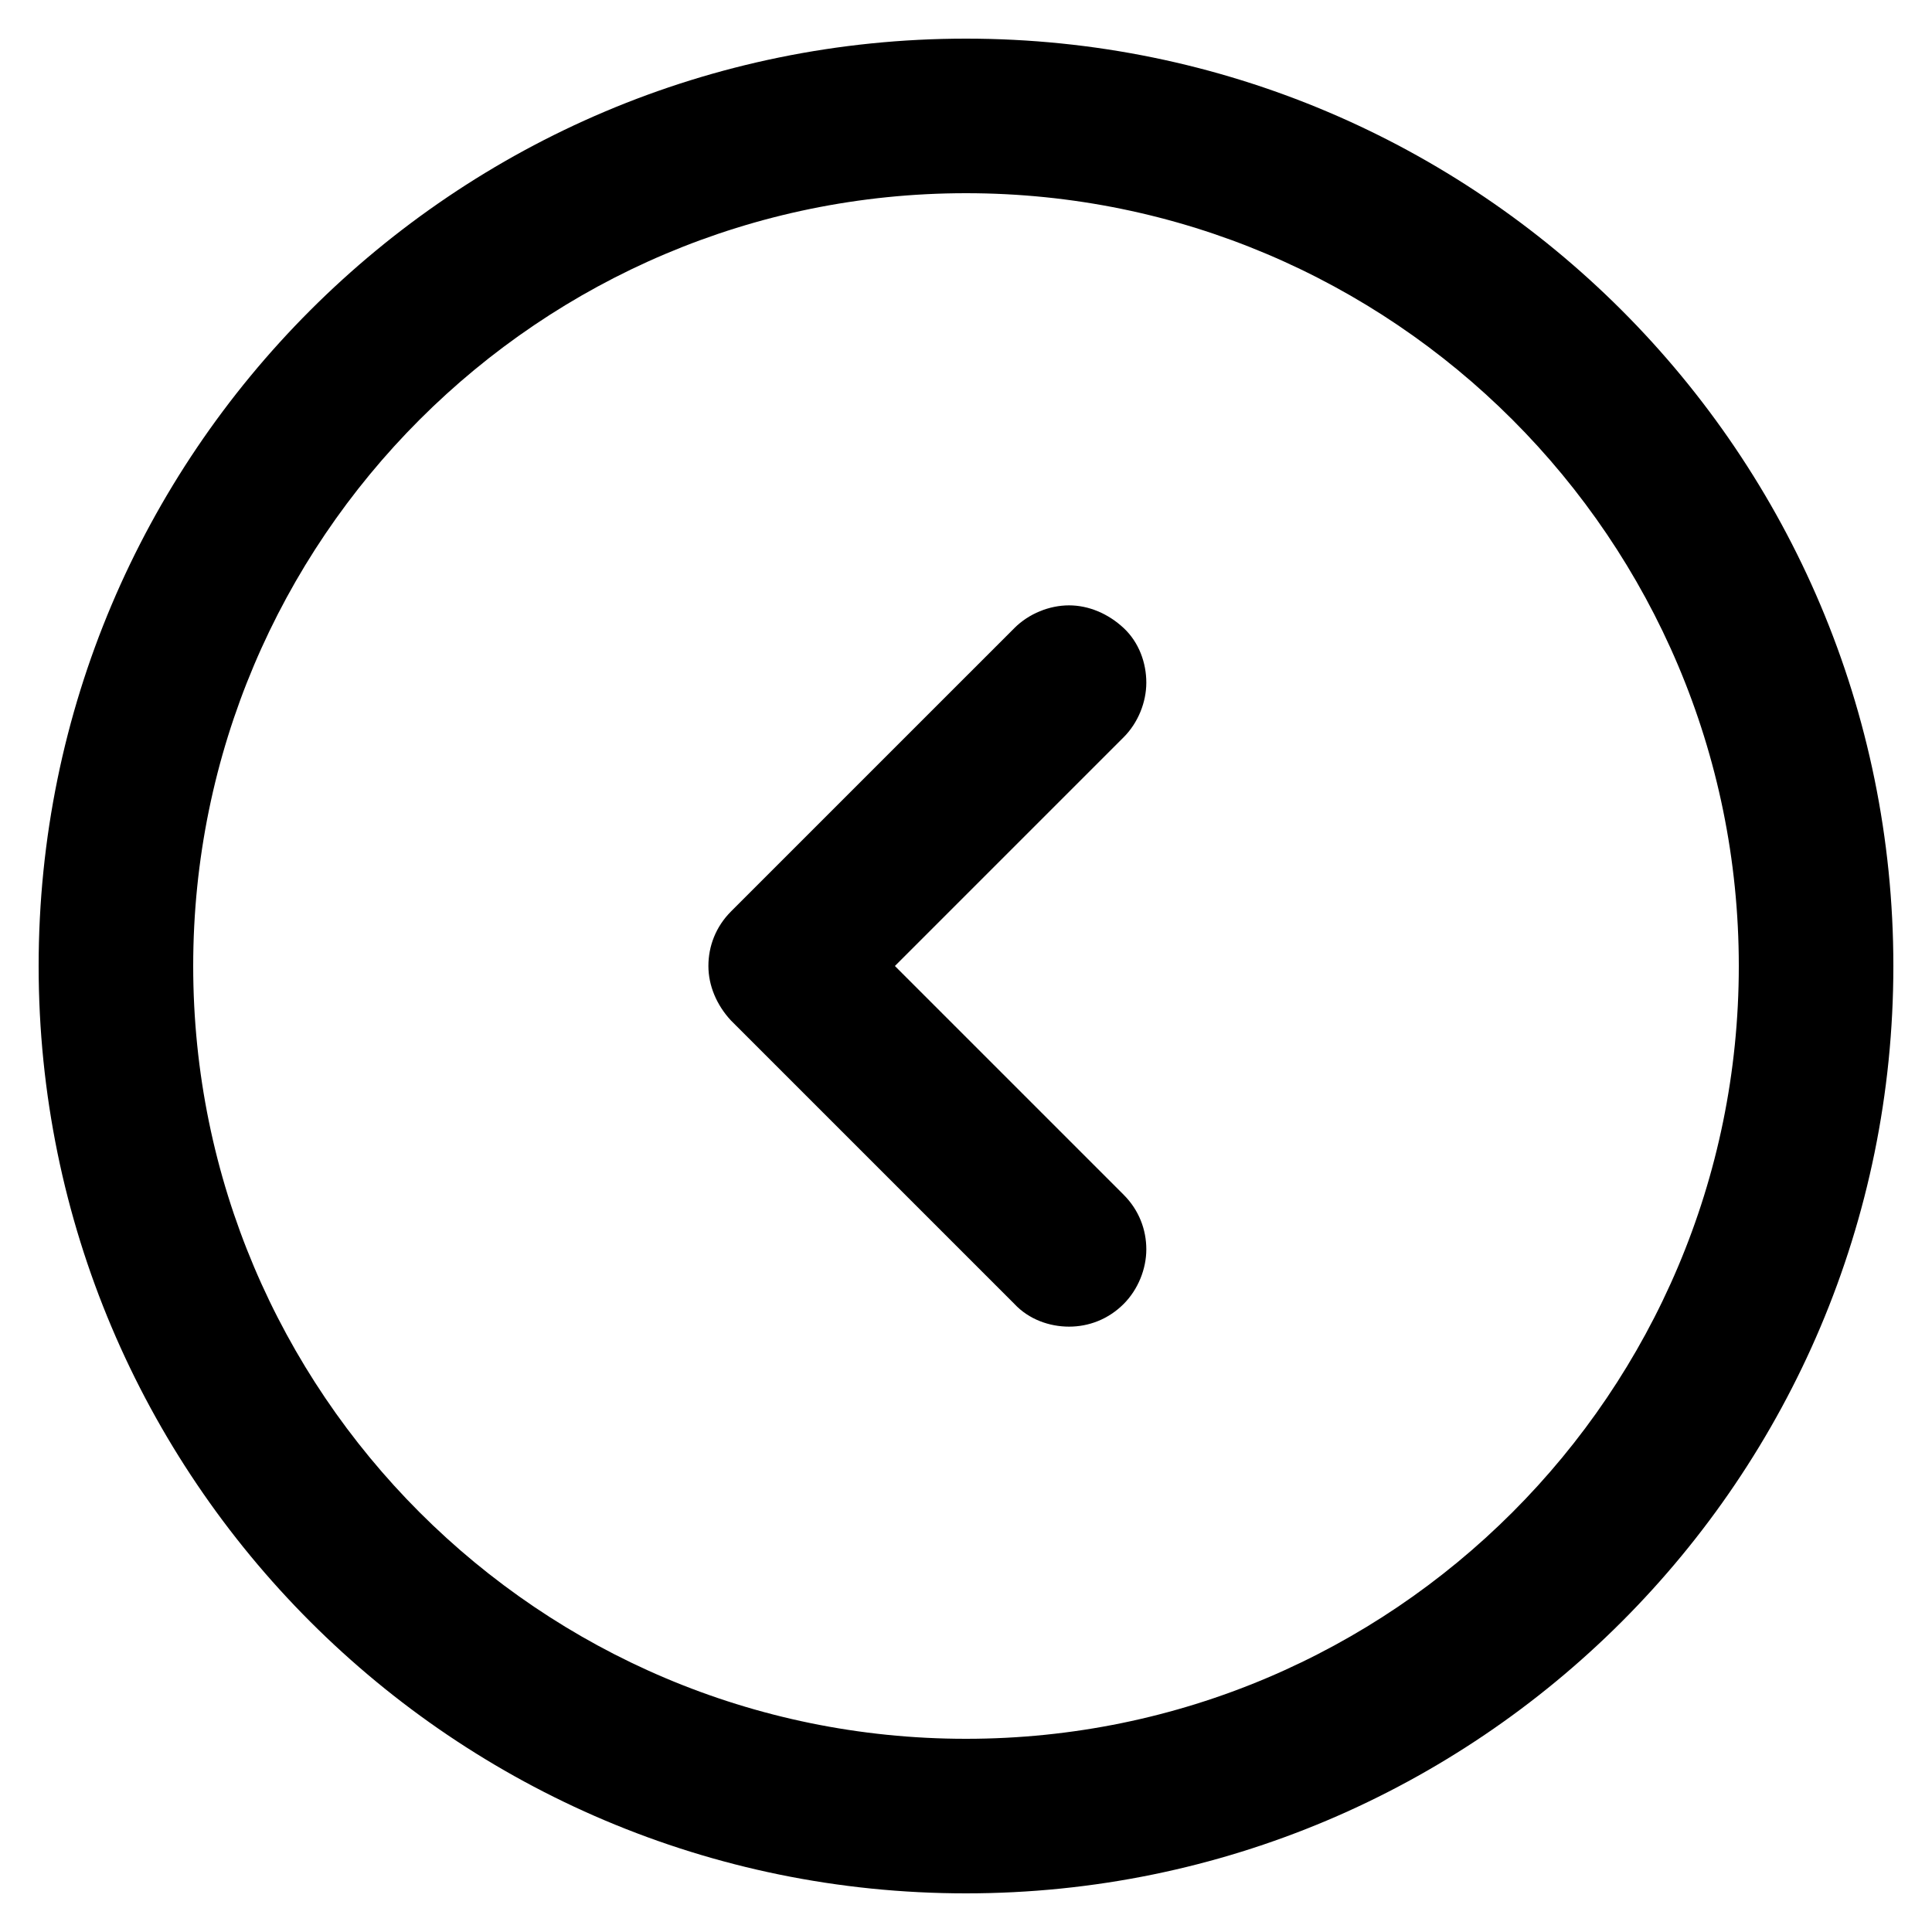 ﻿<?xml version="1.0" encoding="utf-8"?>
<svg version="1.1" xmlns:xlink="http://www.w3.org/1999/xlink" width="30px" height="30px" xmlns="http://www.w3.org/2000/svg">
  <defs>
    <pattern id="BGPattern" patternUnits="userSpaceOnUse" alignment="0 0" imageRepeat="None" />
    <mask fill="white" id="Clip108">
      <path d="M 0.6 15  C 0.6 7.048  7.048 0.6  15 0.6  C 22.952 0.6  29.4 7.048  29.4 15  C 29.4 22.952  22.952 29.4  15 29.4  C 7.048 29.4  0.6 22.952  0.6 15  Z M 3 15  C 3 21.624  8.376 27  15 27  C 21.624 27  27 21.624  27 15  C 27 8.376  21.624 3  15 3  C 8.376 3  3 8.376  3 15  Z M 17.448 9.752  C 17.688 9.976  17.8 10.296  17.8 10.6  C 17.8 10.904  17.672 11.224  17.448 11.448  L 13.896 15  L 17.448 18.552  C 17.688 18.792  17.8 19.096  17.8 19.4  C 17.8 19.704  17.672 20.024  17.448 20.248  C 17.208 20.488  16.904 20.6  16.6 20.6  C 16.296 20.6  15.976 20.488  15.752 20.248  L 11.352 15.848  C 11.128 15.608  11 15.304  11 15  C 11 14.696  11.112 14.392  11.352 14.152  L 15.752 9.752  C 15.976 9.528  16.296 9.4  16.6 9.4  C 16.904 9.4  17.208 9.528  17.448 9.752  Z " fill-rule="evenodd" />
    </mask>
  </defs>
  <g>
    <path d="M 0.6 15  C 0.6 7.048  7.048 0.6  15 0.6  C 22.952 0.6  29.4 7.048  29.4 15  C 29.4 22.952  22.952 29.4  15 29.4  C 7.048 29.4  0.6 22.952  0.6 15  Z M 3 15  C 3 21.624  8.376 27  15 27  C 21.624 27  27 21.624  27 15  C 27 8.376  21.624 3  15 3  C 8.376 3  3 8.376  3 15  Z M 17.448 9.752  C 17.688 9.976  17.8 10.296  17.8 10.6  C 17.8 10.904  17.672 11.224  17.448 11.448  L 13.896 15  L 17.448 18.552  C 17.688 18.792  17.8 19.096  17.8 19.4  C 17.8 19.704  17.672 20.024  17.448 20.248  C 17.208 20.488  16.904 20.6  16.6 20.6  C 16.296 20.6  15.976 20.488  15.752 20.248  L 11.352 15.848  C 11.128 15.608  11 15.304  11 15  C 11 14.696  11.112 14.392  11.352 14.152  L 15.752 9.752  C 15.976 9.528  16.296 9.4  16.6 9.4  C 16.904 9.4  17.208 9.528  17.448 9.752  Z " fill-rule="nonzero" fill="rgba(0, 0, 0, 1)" stroke="none" class="fill" />
    <path d="M 0.6 15  C 0.6 7.048  7.048 0.6  15 0.6  C 22.952 0.6  29.4 7.048  29.4 15  C 29.4 22.952  22.952 29.4  15 29.4  C 7.048 29.4  0.6 22.952  0.6 15  Z " stroke-width="0" stroke-dasharray="0" stroke="rgba(255, 255, 255, 0)" fill="none" class="stroke" mask="url(#Clip108)" />
    <path d="M 3 15  C 3 21.624  8.376 27  15 27  C 21.624 27  27 21.624  27 15  C 27 8.376  21.624 3  15 3  C 8.376 3  3 8.376  3 15  Z " stroke-width="0" stroke-dasharray="0" stroke="rgba(255, 255, 255, 0)" fill="none" class="stroke" mask="url(#Clip108)" />
    <path d="M 17.448 9.752  C 17.688 9.976  17.8 10.296  17.8 10.6  C 17.8 10.904  17.672 11.224  17.448 11.448  L 13.896 15  L 17.448 18.552  C 17.688 18.792  17.8 19.096  17.8 19.4  C 17.8 19.704  17.672 20.024  17.448 20.248  C 17.208 20.488  16.904 20.6  16.6 20.6  C 16.296 20.6  15.976 20.488  15.752 20.248  L 11.352 15.848  C 11.128 15.608  11 15.304  11 15  C 11 14.696  11.112 14.392  11.352 14.152  L 15.752 9.752  C 15.976 9.528  16.296 9.4  16.6 9.4  C 16.904 9.4  17.208 9.528  17.448 9.752  Z " stroke-width="0" stroke-dasharray="0" stroke="rgba(255, 255, 255, 0)" fill="none" class="stroke" mask="url(#Clip108)" />
  </g>
</svg>